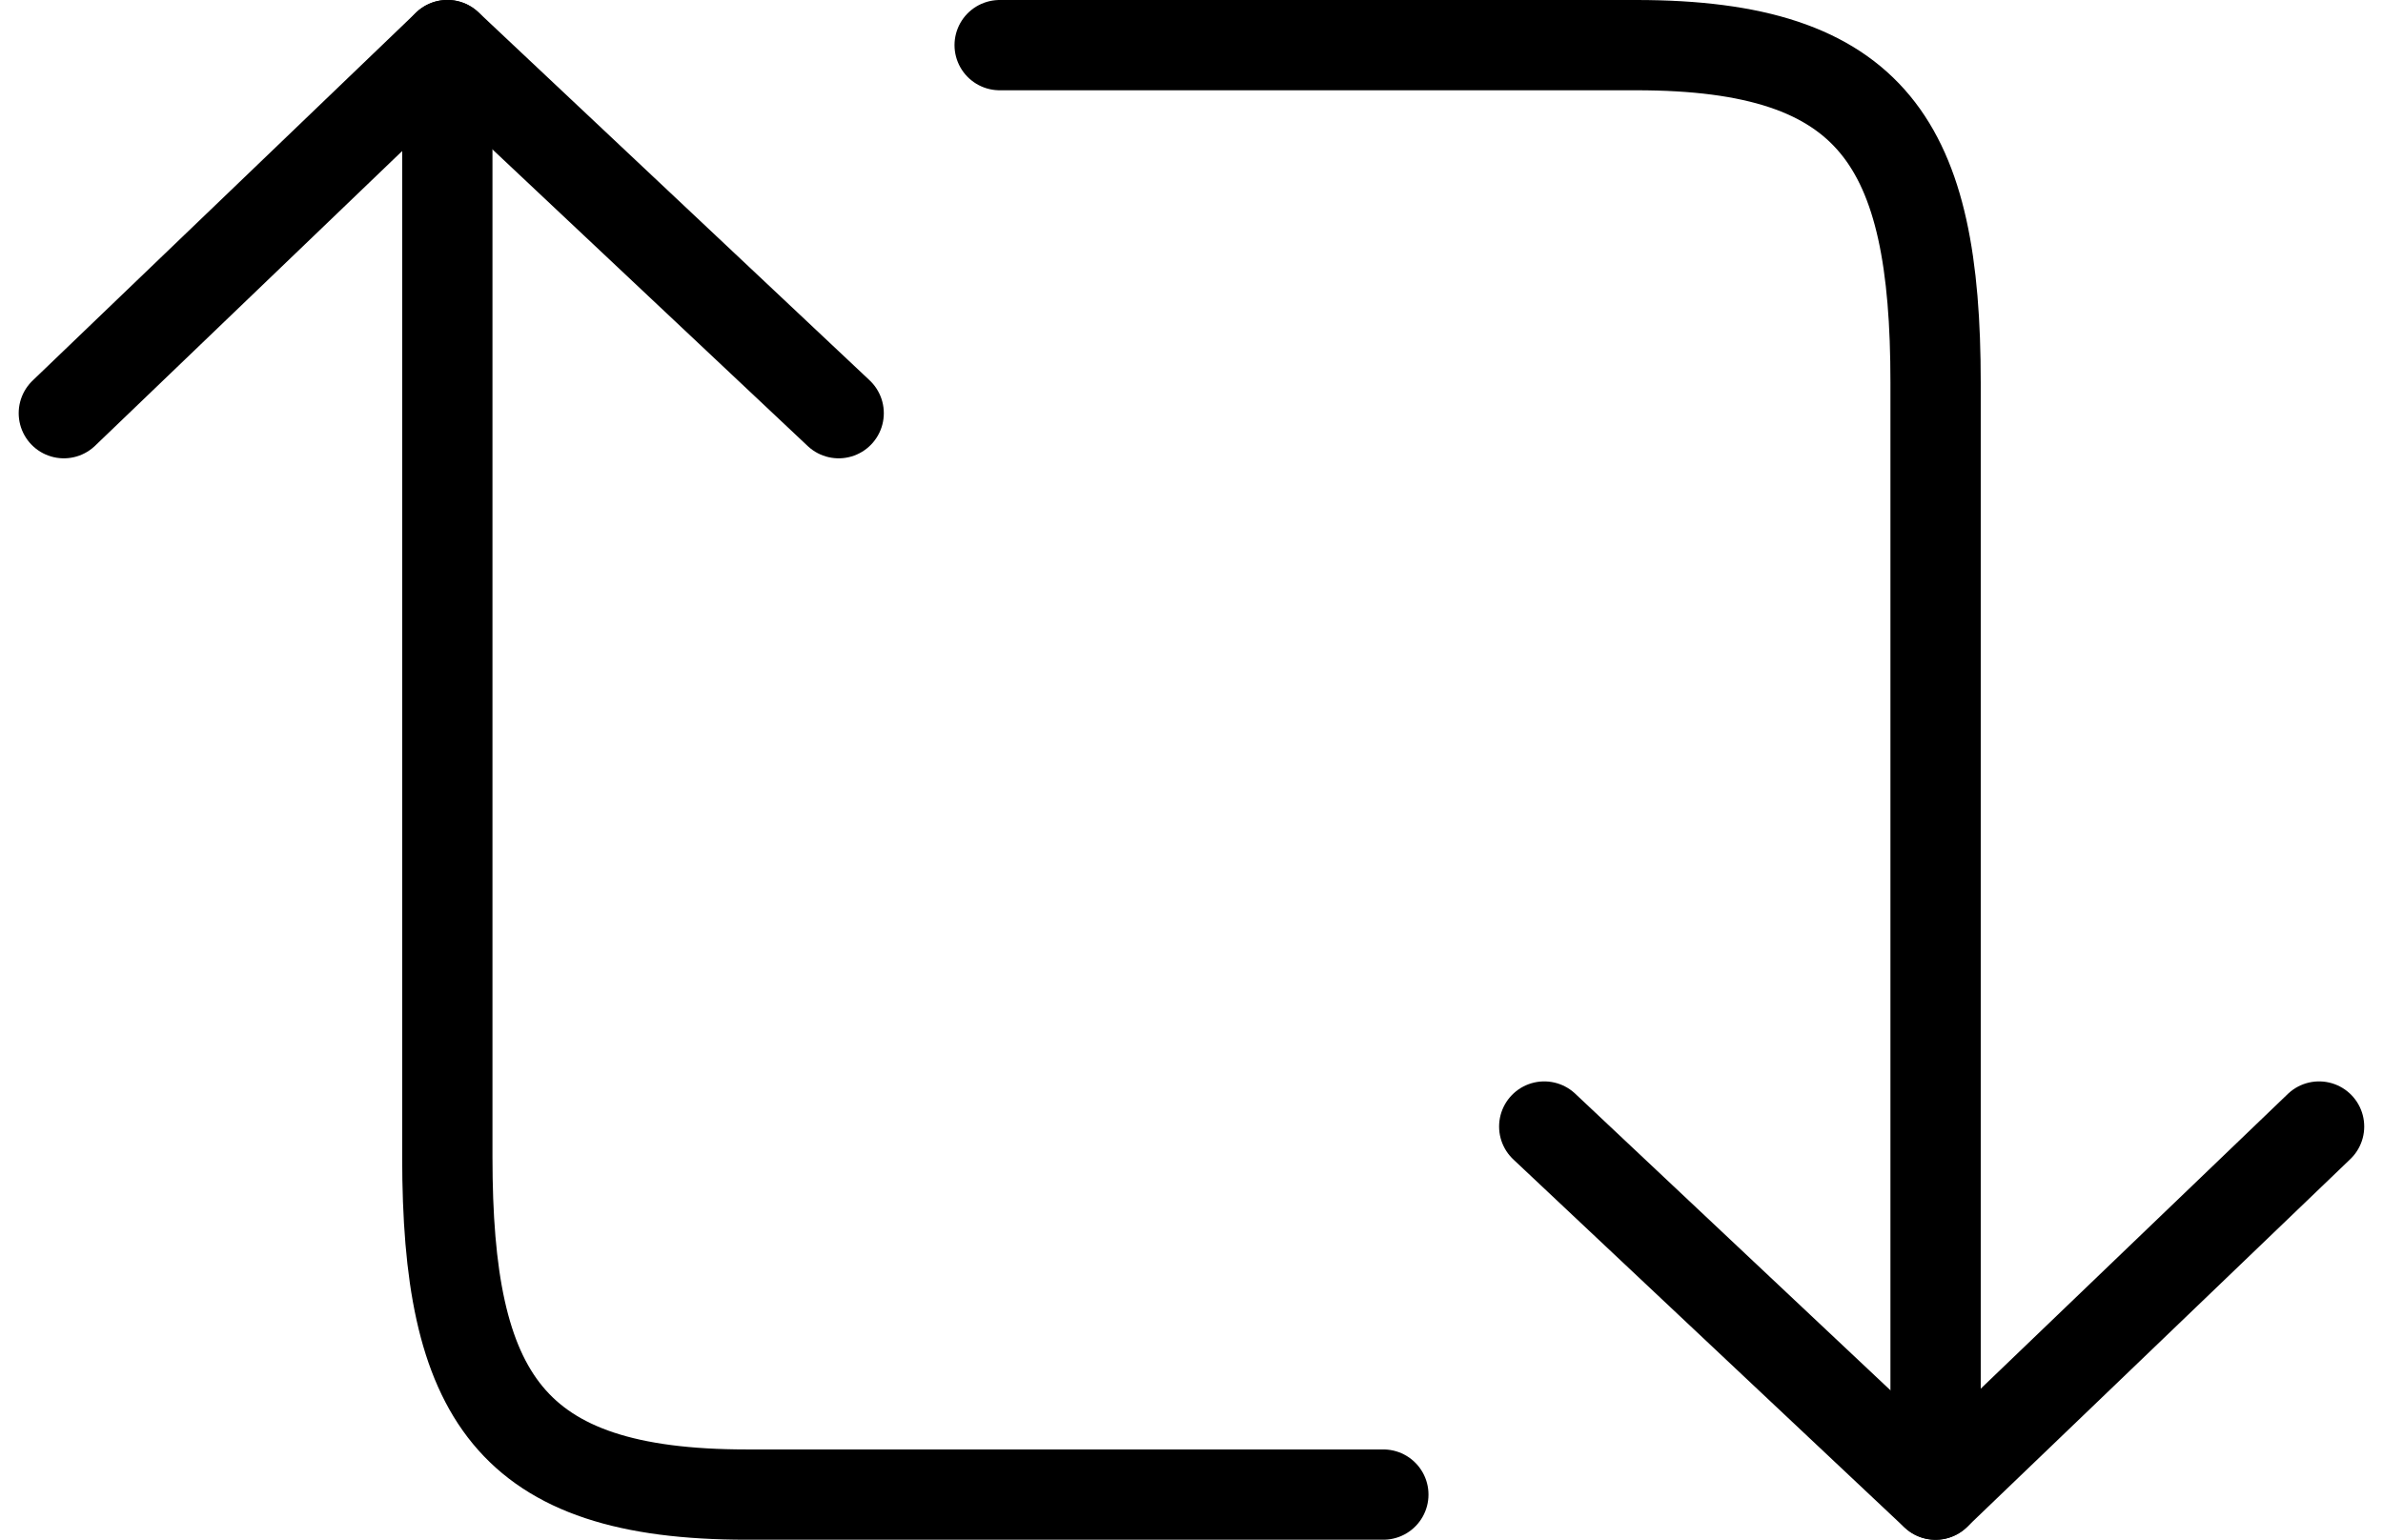<svg xmlns="http://www.w3.org/2000/svg" width="26.391" height="17.057" viewBox="0 0 26.391 17.057">
  <g id="Groupe_111" data-name="Groupe 111" transform="translate(-707.006 -1242.436)">
    <g id="Groupe_22" data-name="Groupe 22" transform="translate(718.077 1242.936)">
      <path id="Tracé_24" data-name="Tracé 24" d="M717.916,1242.936h7.051c2.634,0,3.314,1.1,3.314,3.737v12.319" transform="translate(-717.916 -1242.936)" fill="none" stroke="#000" stroke-linecap="round" stroke-linejoin="round" stroke-width="1"/>
      <path id="Tracé_25" data-name="Tracé 25" d="M732.434,1254.728l-4.248,4.078-4.333-4.078" transform="translate(-717.822 -1242.749)" fill="none" stroke="#000" stroke-linecap="round" stroke-linejoin="round" stroke-width="1"/>
    </g>
    <g id="Groupe_23" data-name="Groupe 23" transform="translate(707.713 1242.936)">
      <path id="Tracé_26" data-name="Tracé 26" d="M722.26,1258.992h-7.052c-2.634,0-3.314-1.1-3.314-3.738v-12.318" transform="translate(-707.647 -1242.936)" fill="none" stroke="#000" stroke-linecap="round" stroke-linejoin="round" stroke-width="1"/>
      <path id="Tracé_27" data-name="Tracé 27" d="M707.713,1247.013l4.248-4.078,4.333,4.078" transform="translate(-707.713 -1242.936)" fill="none" stroke="#000" stroke-linecap="round" stroke-linejoin="round" stroke-width="1"/>
    </g>
  </g>
</svg>
